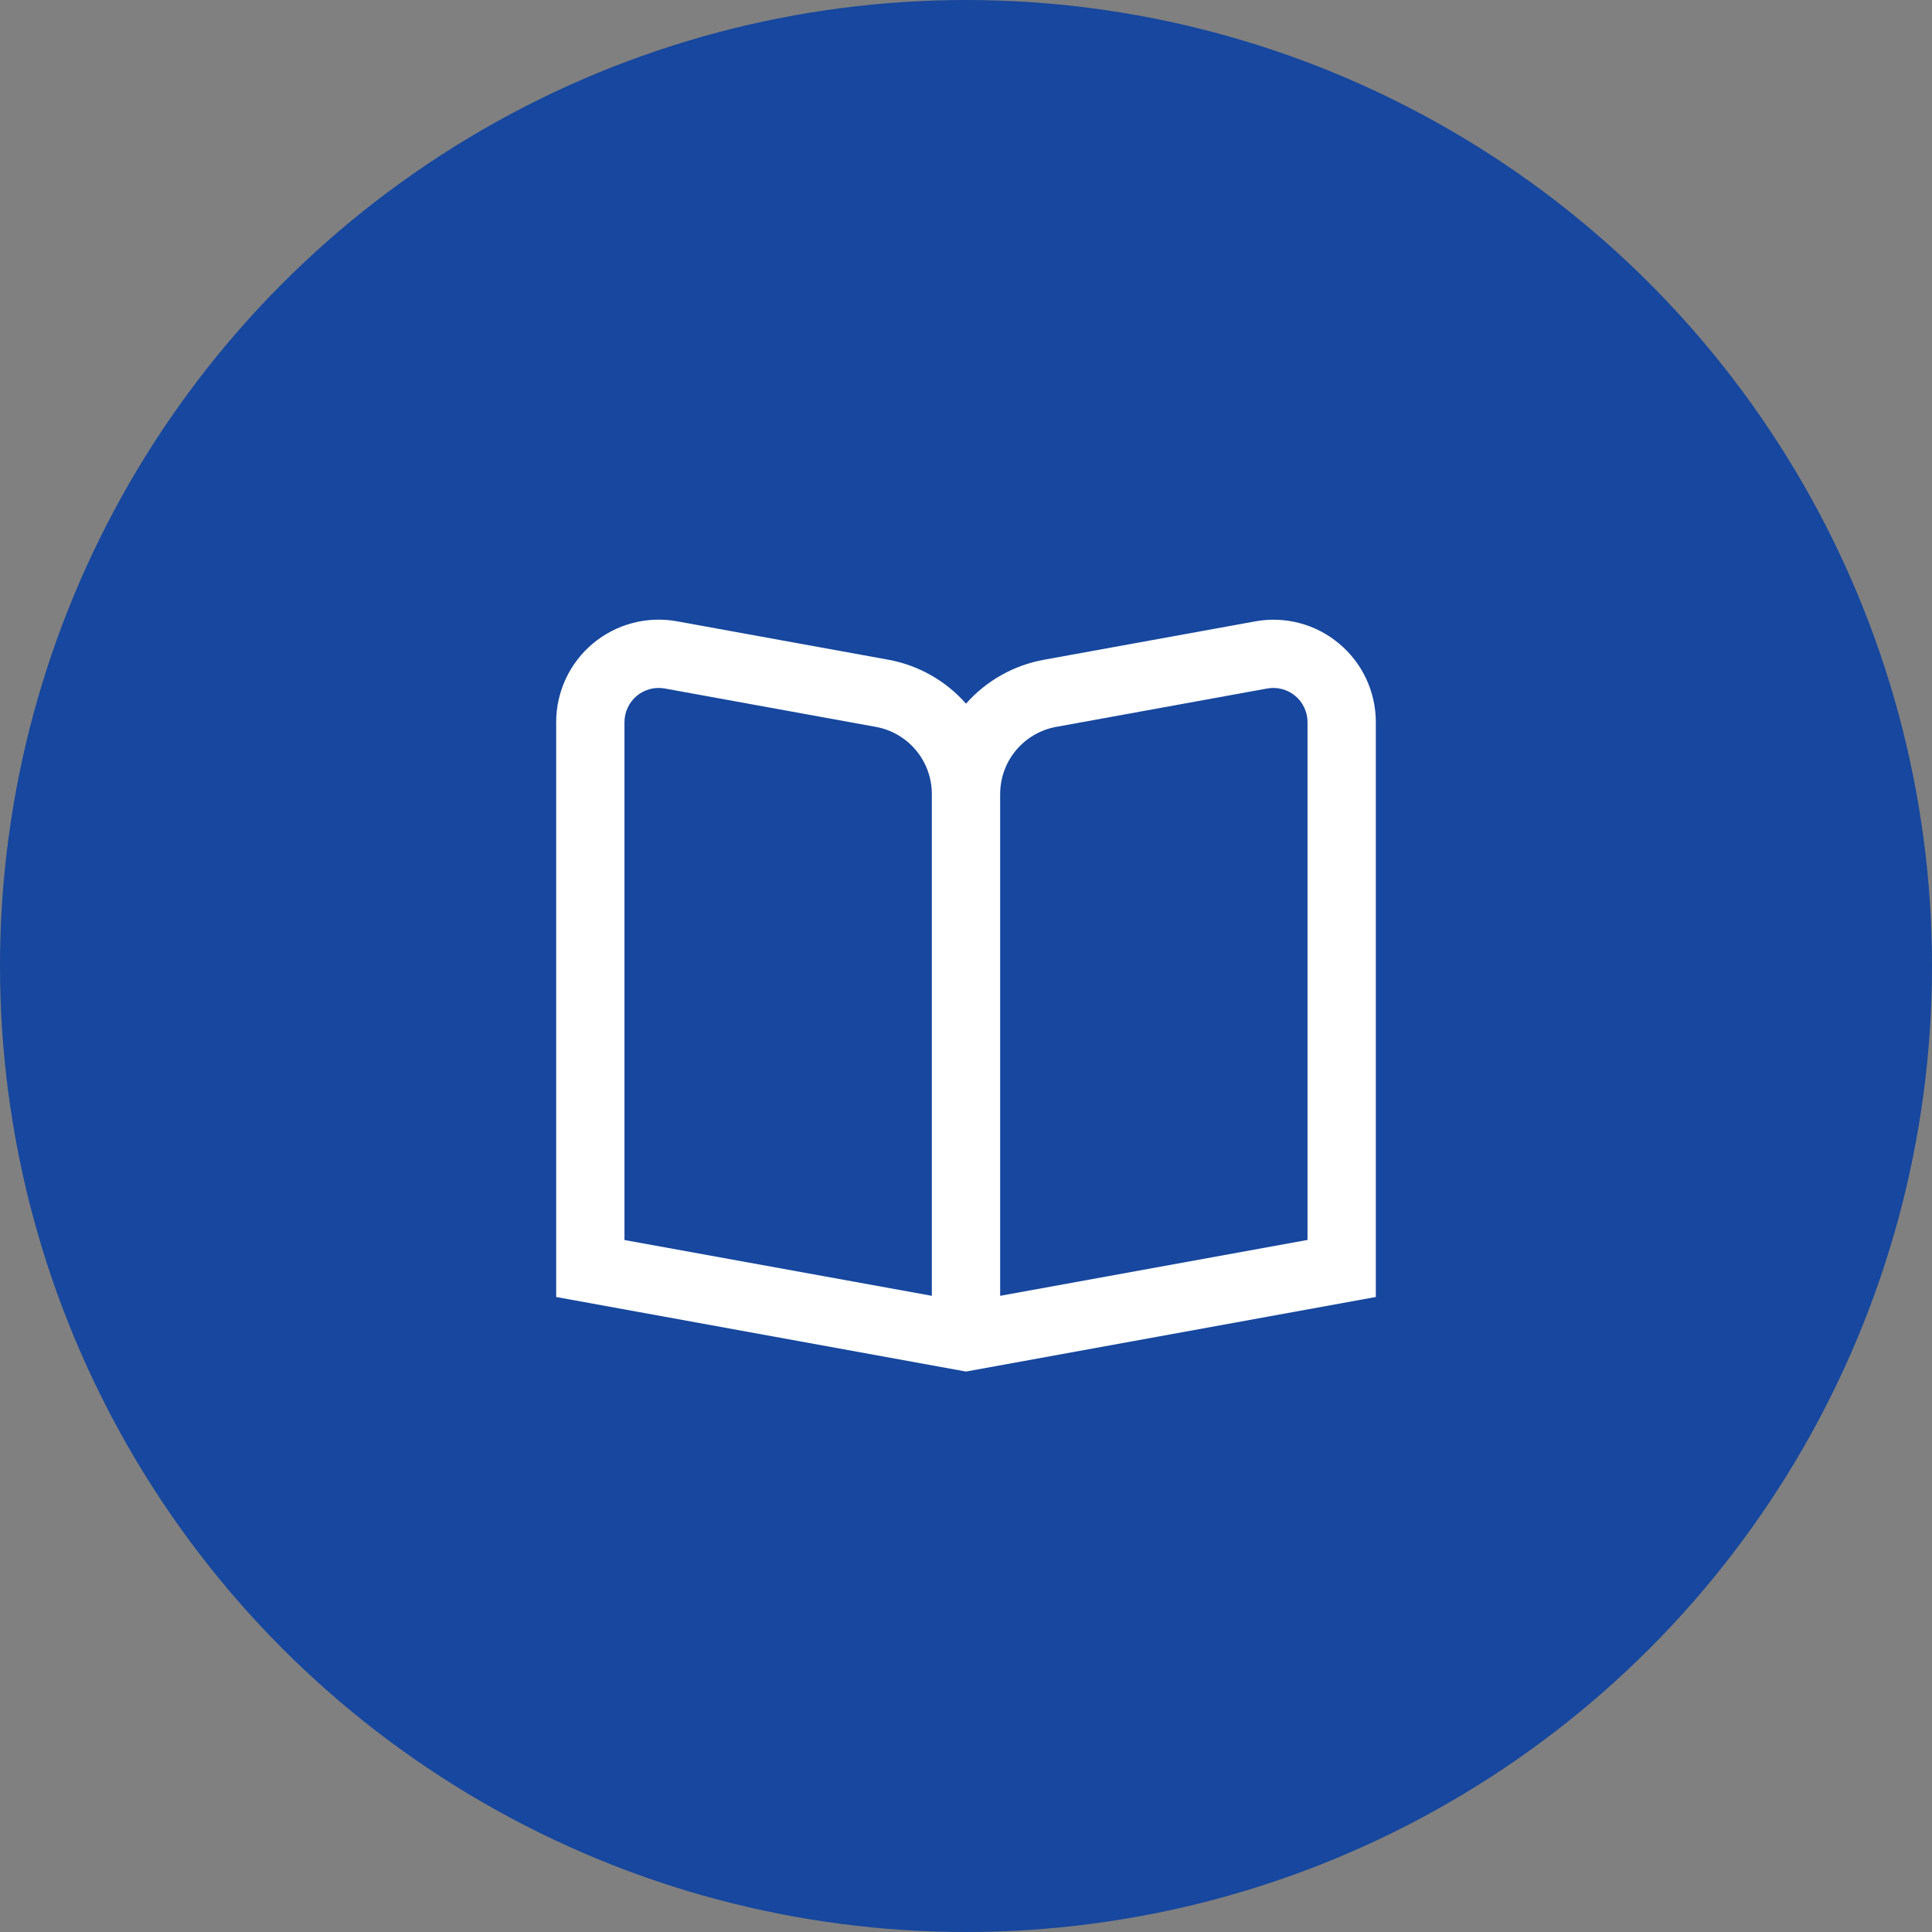 <svg width="66" height="66" viewBox="0 0 66 66" fill="none" xmlns="http://www.w3.org/2000/svg">
<rect x="0" y="0" width="66" height="66" fill="#808080" stroke="none"/>
<circle cx="33" cy="33" r="33" fill="#17479E"/>
<path d="M45.742 21.984C45.349 21.654 44.889 21.416 44.393 21.285C43.897 21.155 43.379 21.135 42.875 21.228L35.665 22.538C34.633 22.724 33.694 23.253 33 24.038C32.306 23.251 31.367 22.721 30.335 22.535L23.125 21.224C22.621 21.133 22.103 21.153 21.607 21.284C21.112 21.415 20.651 21.652 20.257 21.981C19.864 22.309 19.547 22.72 19.33 23.184C19.113 23.648 19 24.155 19 24.667V44.307L33 46.854L47 44.307V24.667C47 24.155 46.887 23.649 46.67 23.185C46.453 22.722 46.136 22.311 45.742 21.984ZM31.833 44.267L21.333 42.361V24.667C21.334 24.496 21.371 24.328 21.444 24.173C21.516 24.018 21.622 23.881 21.753 23.772C21.884 23.663 22.038 23.583 22.203 23.54C22.368 23.496 22.541 23.49 22.709 23.52L29.918 24.831C30.455 24.928 30.942 25.212 31.292 25.631C31.642 26.051 31.833 26.58 31.833 27.127V44.267ZM44.667 42.358L34.167 44.267V27.127C34.167 26.58 34.358 26.051 34.708 25.631C35.059 25.212 35.545 24.928 36.082 24.831L43.291 23.52C43.459 23.49 43.632 23.496 43.797 23.54C43.962 23.583 44.116 23.663 44.247 23.772C44.378 23.881 44.484 24.018 44.556 24.173C44.629 24.328 44.666 24.496 44.667 24.667V42.358Z" fill="white"/>
</svg>
